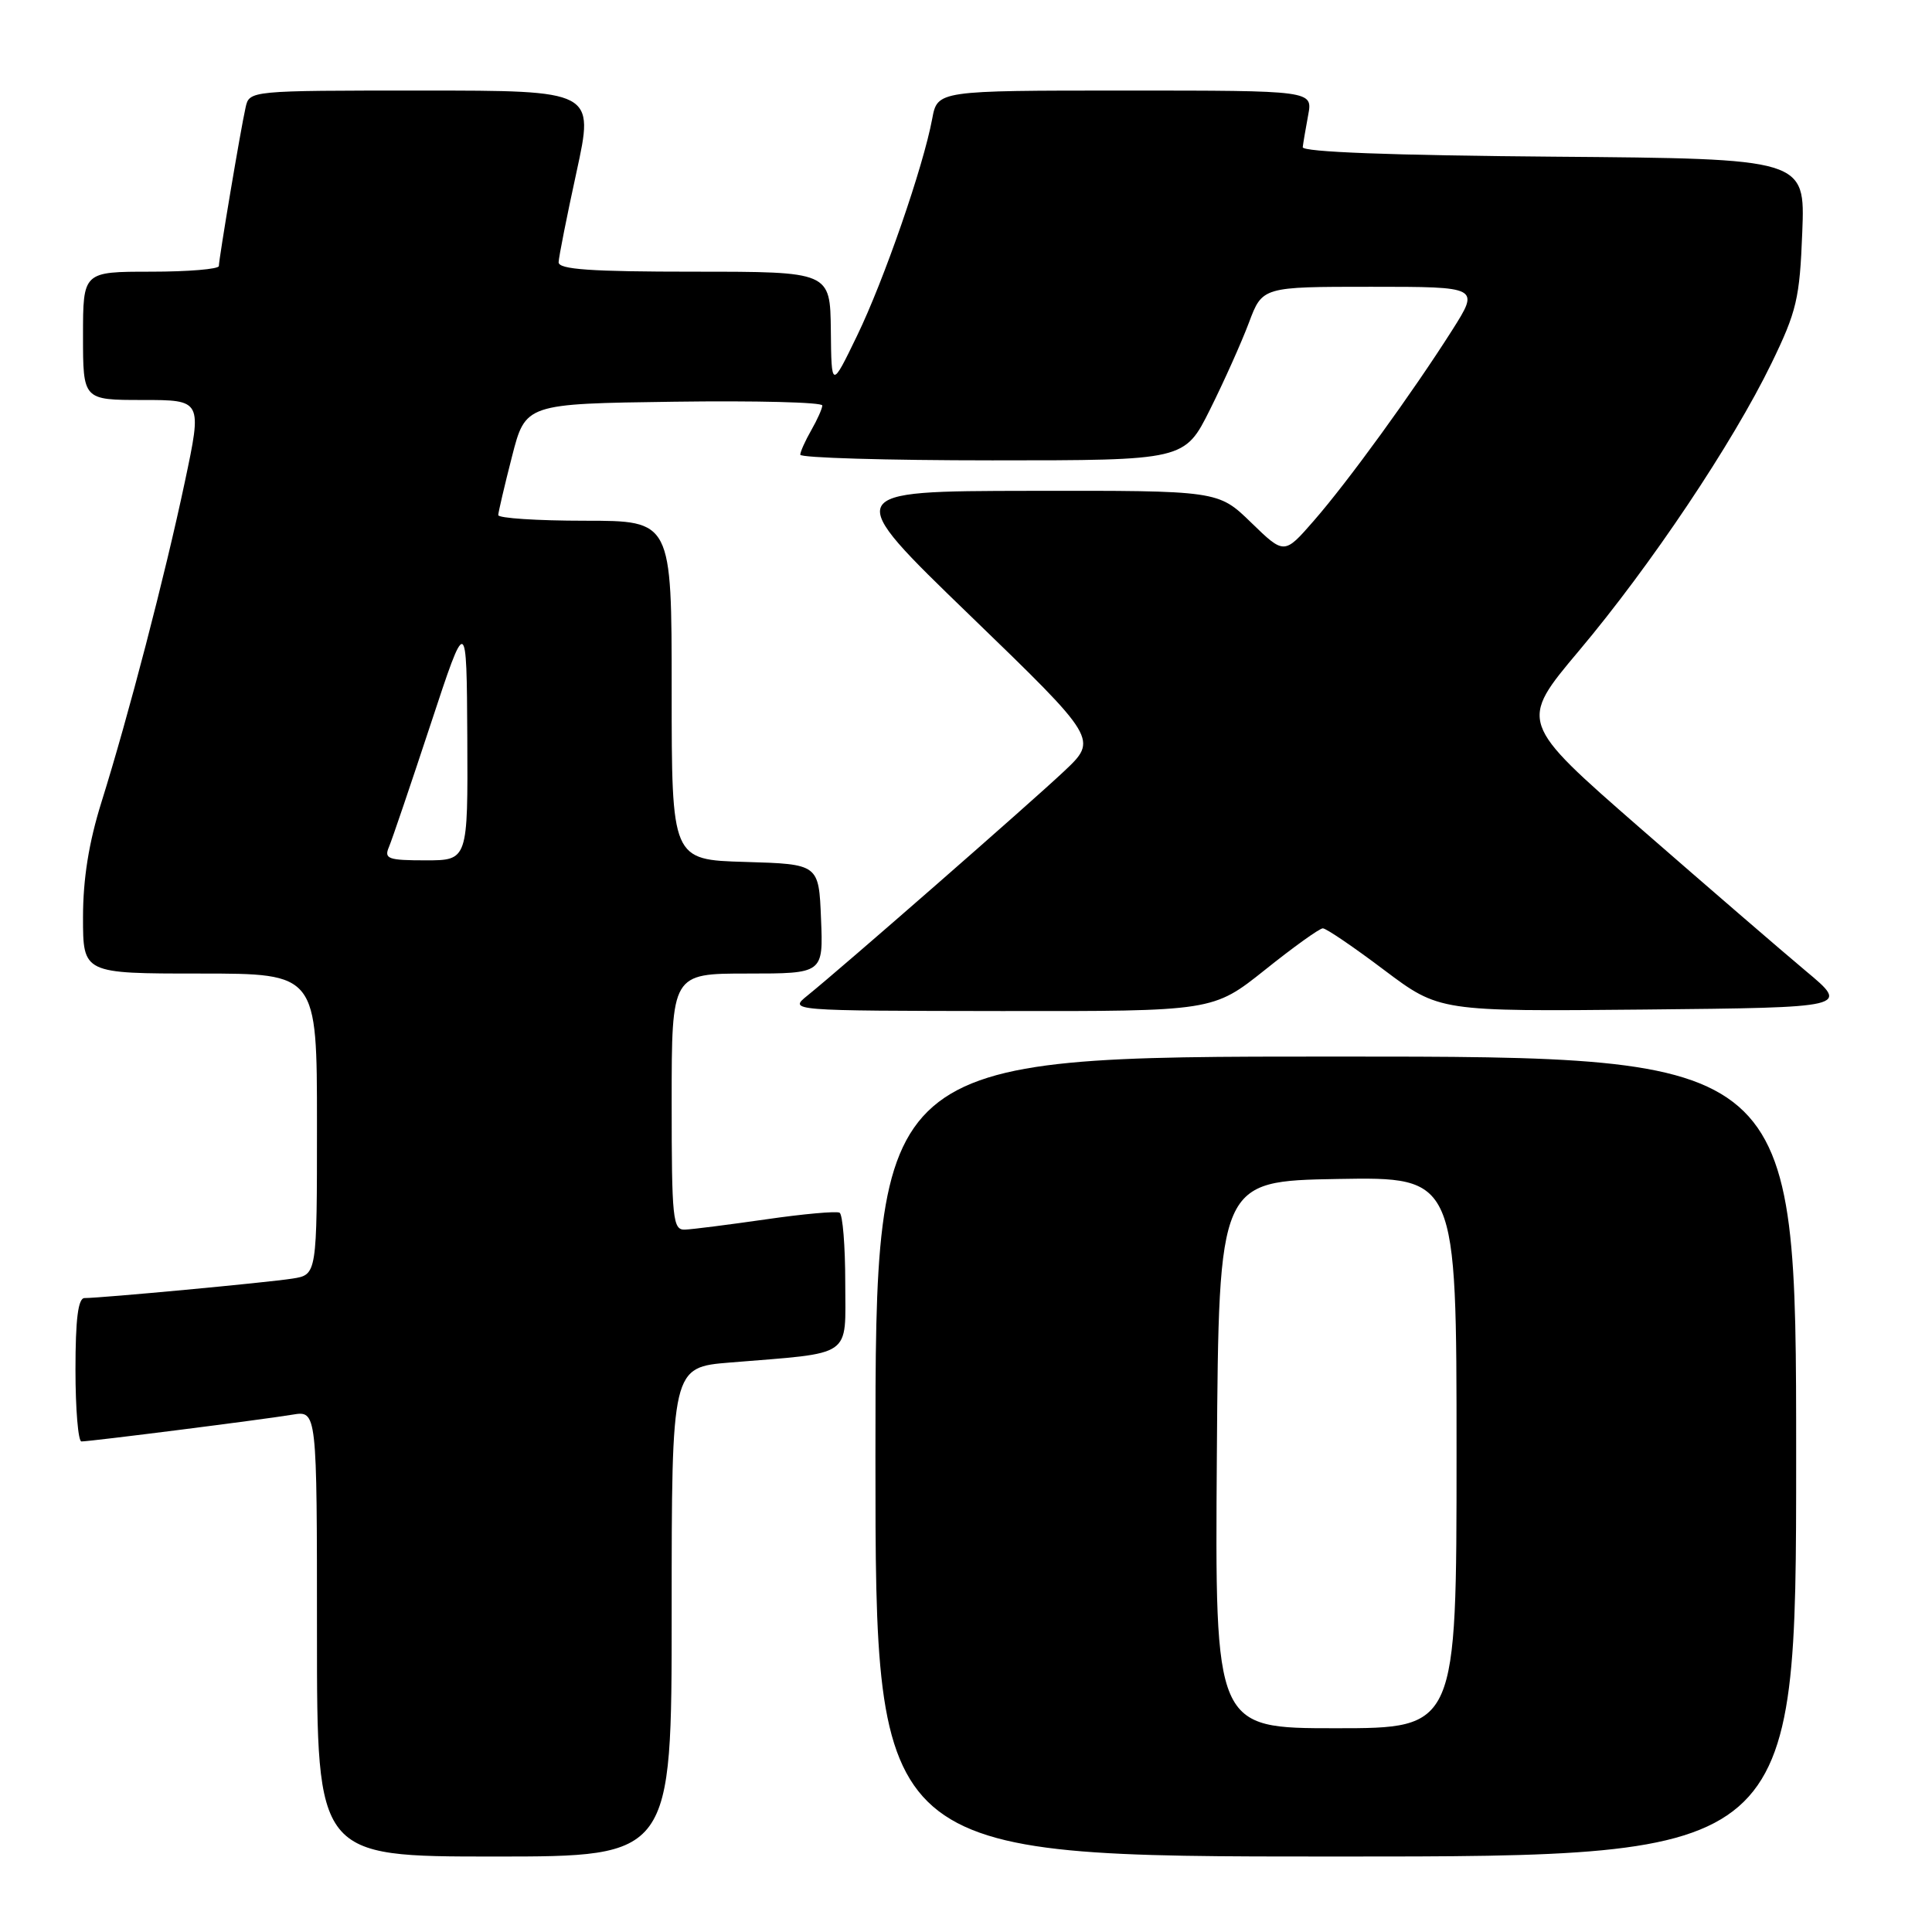 <?xml version="1.0" encoding="UTF-8" standalone="no"?>
<!DOCTYPE svg PUBLIC "-//W3C//DTD SVG 1.1//EN" "http://www.w3.org/Graphics/SVG/1.1/DTD/svg11.dtd" >
<svg xmlns="http://www.w3.org/2000/svg" xmlns:xlink="http://www.w3.org/1999/xlink" version="1.1" viewBox="0 0 256 256">
 <g >
 <path fill="currentColor"
d=" M 89.00 213.59 C 89.00 181.17 89.00 181.17 96.75 180.54 C 113.23 179.19 112.00 180.04 112.00 169.97 C 112.00 165.10 111.66 160.93 111.25 160.69 C 110.84 160.46 106.45 160.85 101.50 161.57 C 96.55 162.28 91.71 162.90 90.75 162.93 C 89.15 162.99 89.00 161.55 89.00 146.00 C 89.00 129.00 89.00 129.00 99.04 129.00 C 109.09 129.00 109.09 129.00 108.79 121.75 C 108.50 114.50 108.50 114.50 98.75 114.21 C 89.00 113.93 89.00 113.93 89.00 91.46 C 89.00 69.00 89.00 69.00 77.50 69.00 C 71.17 69.00 66.01 68.66 66.02 68.25 C 66.04 67.84 66.85 64.35 67.84 60.50 C 69.63 53.50 69.63 53.50 89.31 53.23 C 100.14 53.08 108.98 53.30 108.96 53.73 C 108.95 54.15 108.29 55.62 107.50 57.00 C 106.71 58.38 106.05 59.84 106.04 60.25 C 106.02 60.66 117.47 61.00 131.49 61.00 C 156.97 61.00 156.97 61.00 160.34 54.25 C 162.19 50.54 164.51 45.36 165.49 42.75 C 167.27 38.00 167.27 38.00 181.67 38.00 C 196.06 38.00 196.06 38.00 192.42 43.75 C 187.15 52.05 178.63 63.80 174.09 69.00 C 170.17 73.50 170.17 73.50 165.79 69.25 C 161.42 65.00 161.42 65.00 136.46 65.04 C 111.50 65.08 111.50 65.08 128.50 81.52 C 145.50 97.96 145.50 97.96 140.96 102.23 C 136.41 106.51 111.69 128.12 107.00 131.91 C 104.50 133.93 104.50 133.93 132.62 133.97 C 160.73 134.00 160.73 134.00 167.62 128.51 C 171.40 125.48 174.85 123.01 175.28 123.01 C 175.71 123.00 179.36 125.48 183.39 128.52 C 190.72 134.03 190.72 134.03 217.90 133.77 C 245.08 133.50 245.08 133.50 239.29 128.67 C 236.11 126.01 226.25 117.50 217.38 109.77 C 201.26 95.70 201.26 95.70 209.23 86.22 C 218.75 74.91 229.59 58.71 234.72 48.16 C 238.08 41.24 238.47 39.56 238.81 30.76 C 239.19 21.03 239.19 21.03 205.84 20.76 C 184.36 20.59 172.54 20.14 172.62 19.50 C 172.68 18.95 173.01 17.04 173.34 15.25 C 173.95 12.00 173.95 12.00 149.09 12.00 C 124.22 12.00 124.22 12.00 123.52 15.75 C 122.34 22.10 117.13 37.14 113.56 44.50 C 110.17 51.50 110.17 51.50 110.09 43.75 C 110.00 36.00 110.00 36.00 92.00 36.00 C 78.25 36.00 74.01 35.70 74.02 34.75 C 74.04 34.06 75.11 28.66 76.40 22.75 C 78.74 12.00 78.74 12.00 55.89 12.00 C 33.04 12.00 33.04 12.00 32.54 14.25 C 31.88 17.17 29.01 34.27 29.00 35.25 C 29.00 35.66 24.95 36.00 20.00 36.00 C 11.00 36.00 11.00 36.00 11.00 44.50 C 11.00 53.00 11.00 53.00 18.89 53.00 C 26.79 53.00 26.79 53.00 24.49 63.86 C 21.86 76.28 17.01 94.90 13.44 106.30 C 11.77 111.64 11.00 116.45 11.00 121.55 C 11.00 129.00 11.00 129.00 26.50 129.00 C 42.00 129.00 42.00 129.00 42.00 148.95 C 42.00 168.91 42.00 168.91 38.75 169.42 C 35.48 169.94 13.43 172.00 11.20 172.00 C 10.35 172.00 10.00 174.79 10.00 181.50 C 10.00 186.72 10.36 191.00 10.79 191.00 C 11.98 191.00 35.00 188.08 38.75 187.45 C 42.00 186.91 42.00 186.91 42.00 216.45 C 42.00 246.00 42.00 246.00 65.50 246.00 C 89.00 246.00 89.00 246.00 89.00 213.59 Z  M 238.00 193.00 C 238.00 140.00 238.00 140.00 177.00 140.00 C 116.00 140.00 116.00 140.00 116.00 193.00 C 116.00 246.00 116.00 246.00 177.00 246.00 C 238.00 246.00 238.00 246.00 238.00 193.00 Z  M 51.53 112.25 C 51.94 111.29 54.42 103.97 57.05 96.00 C 61.83 81.50 61.83 81.50 61.92 97.75 C 62.00 114.00 62.00 114.00 56.39 114.00 C 51.44 114.00 50.87 113.80 51.53 112.25 Z  M 161.24 192.75 C 161.50 156.50 161.50 156.50 177.25 156.22 C 193.00 155.95 193.00 155.95 193.00 192.47 C 193.00 229.00 193.00 229.00 176.99 229.00 C 160.98 229.00 160.98 229.00 161.24 192.75 Z "/>
</g>
</svg>